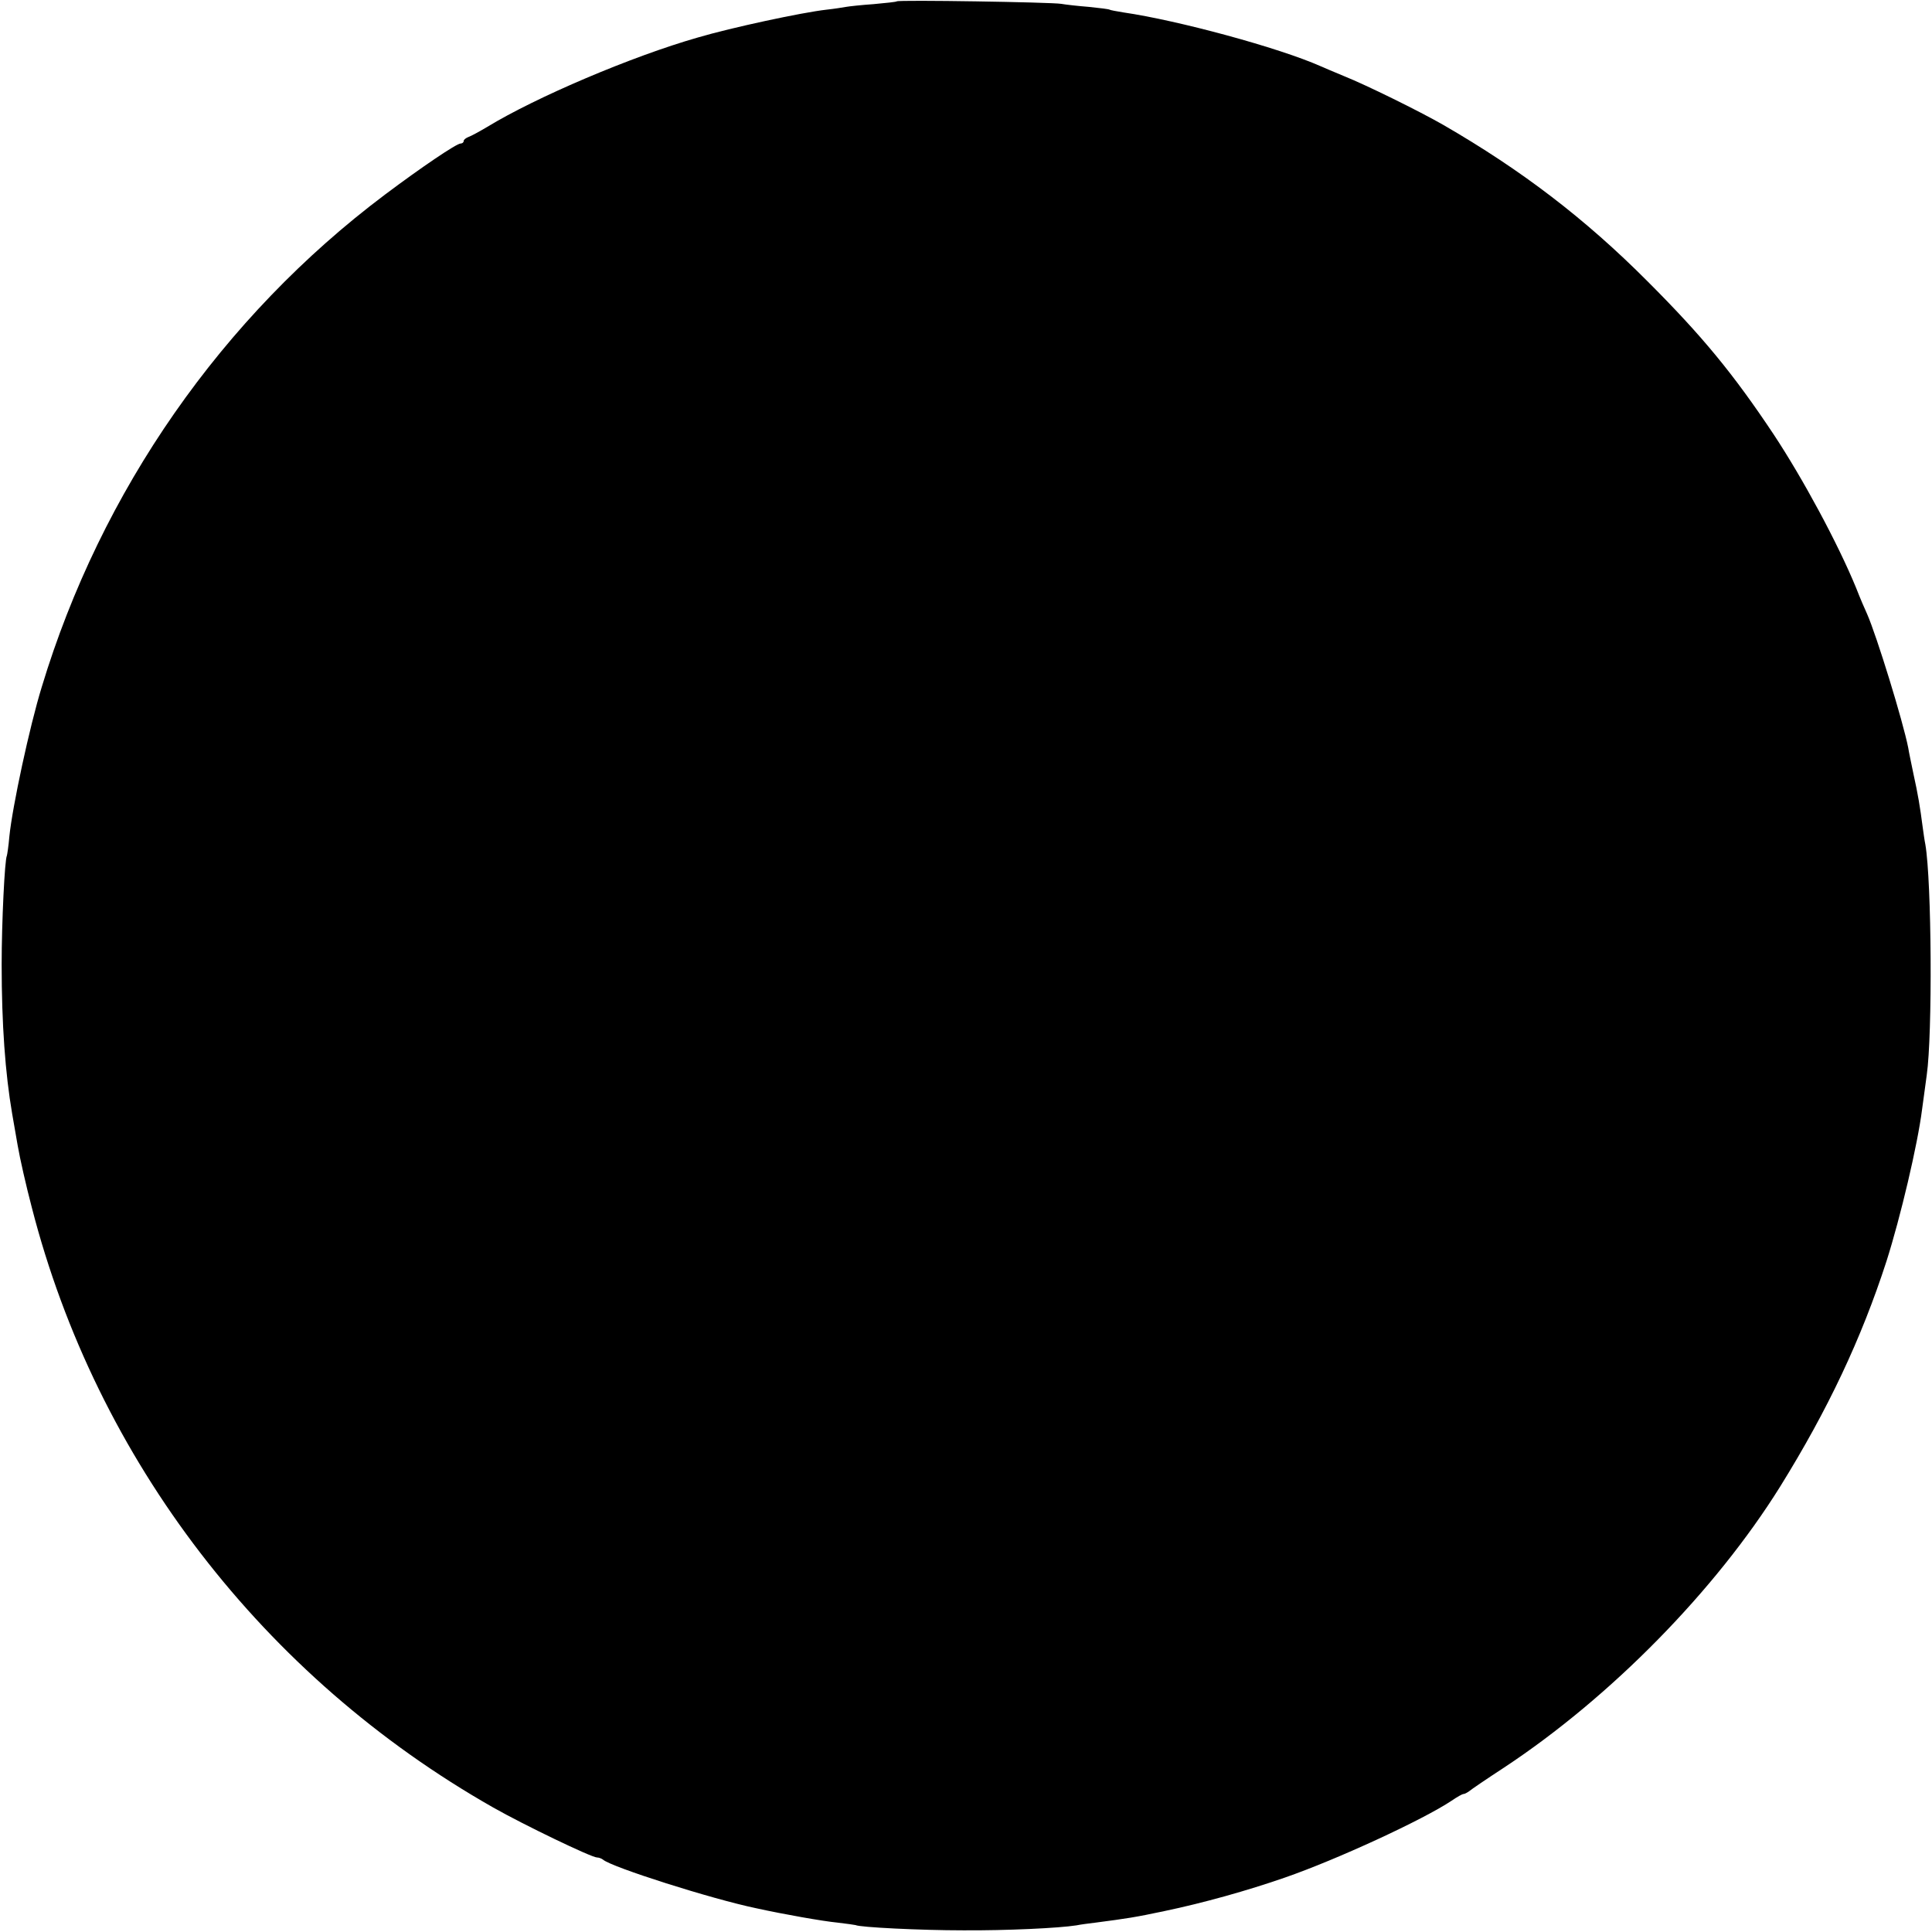 <?xml version="1.0" standalone="no"?>
<!DOCTYPE svg PUBLIC "-//W3C//DTD SVG 20010904//EN"
 "http://www.w3.org/TR/2001/REC-SVG-20010904/DTD/svg10.dtd">
<svg version="1.0" xmlns="http://www.w3.org/2000/svg"
 width="700pt" height="700pt" viewBox="0 0 700 700"
 preserveAspectRatio="xMidYMid meet">
<g transform="translate(0,700) scale(0.1,-0.1)"
fill="#000000" stroke="none">
<path d="M3249 6995 c-2 -2 -40 -6 -84 -10 -44 -3 -89 -8 -100 -10 -11 -2 -42
-7 -70 -10 -89 -10 -345 -65 -467 -101 -238 -68 -586 -216 -763 -324 -27 -16
-58 -33 -67 -36 -10 -4 -18 -10 -18 -15 0 -5 -5 -9 -11 -9 -15 0 -142 -86
-274 -185 -590 -443 -1029 -1073 -1244 -1785 -44 -143 -106 -432 -117 -540 -3
-36 -8 -67 -9 -70 -8 -14 -19 -243 -19 -395 0 -216 13 -394 38 -540 3 -17 12
-68 20 -115 8 -47 31 -148 51 -224 235 -916 839 -1702 1672 -2175 109 -62 356
-181 376 -181 7 0 17 -4 22 -8 31 -27 392 -142 555 -176 100 -22 242 -47 294
-52 33 -4 63 -8 66 -9 14 -8 235 -19 390 -19 159 -1 346 8 410 18 14 3 45 7
70 10 114 15 142 19 250 42 139 29 300 74 435 121 188 65 502 210 605 279 19
13 38 24 43 24 4 0 13 5 20 10 7 6 64 45 127 86 386 255 765 641 1000 1018
172 277 294 535 385 816 51 160 113 423 129 550 3 19 10 76 17 125 21 148 18
700 -5 835 -3 14 -7 43 -10 65 -9 70 -17 118 -33 190 -8 39 -17 81 -19 95 -19
97 -115 408 -149 485 -8 17 -26 59 -40 95 -66 161 -193 396 -298 555 -147 221
-260 358 -457 555 -227 228 -458 404 -740 567 -87 50 -280 145 -360 177 -36
15 -74 31 -85 36 -151 67 -516 166 -715 195 -24 4 -47 8 -50 10 -3 2 -36 6
-75 10 -38 3 -83 8 -100 11 -35 6 -591 15 -596 9z"/>
</g>
</svg>
